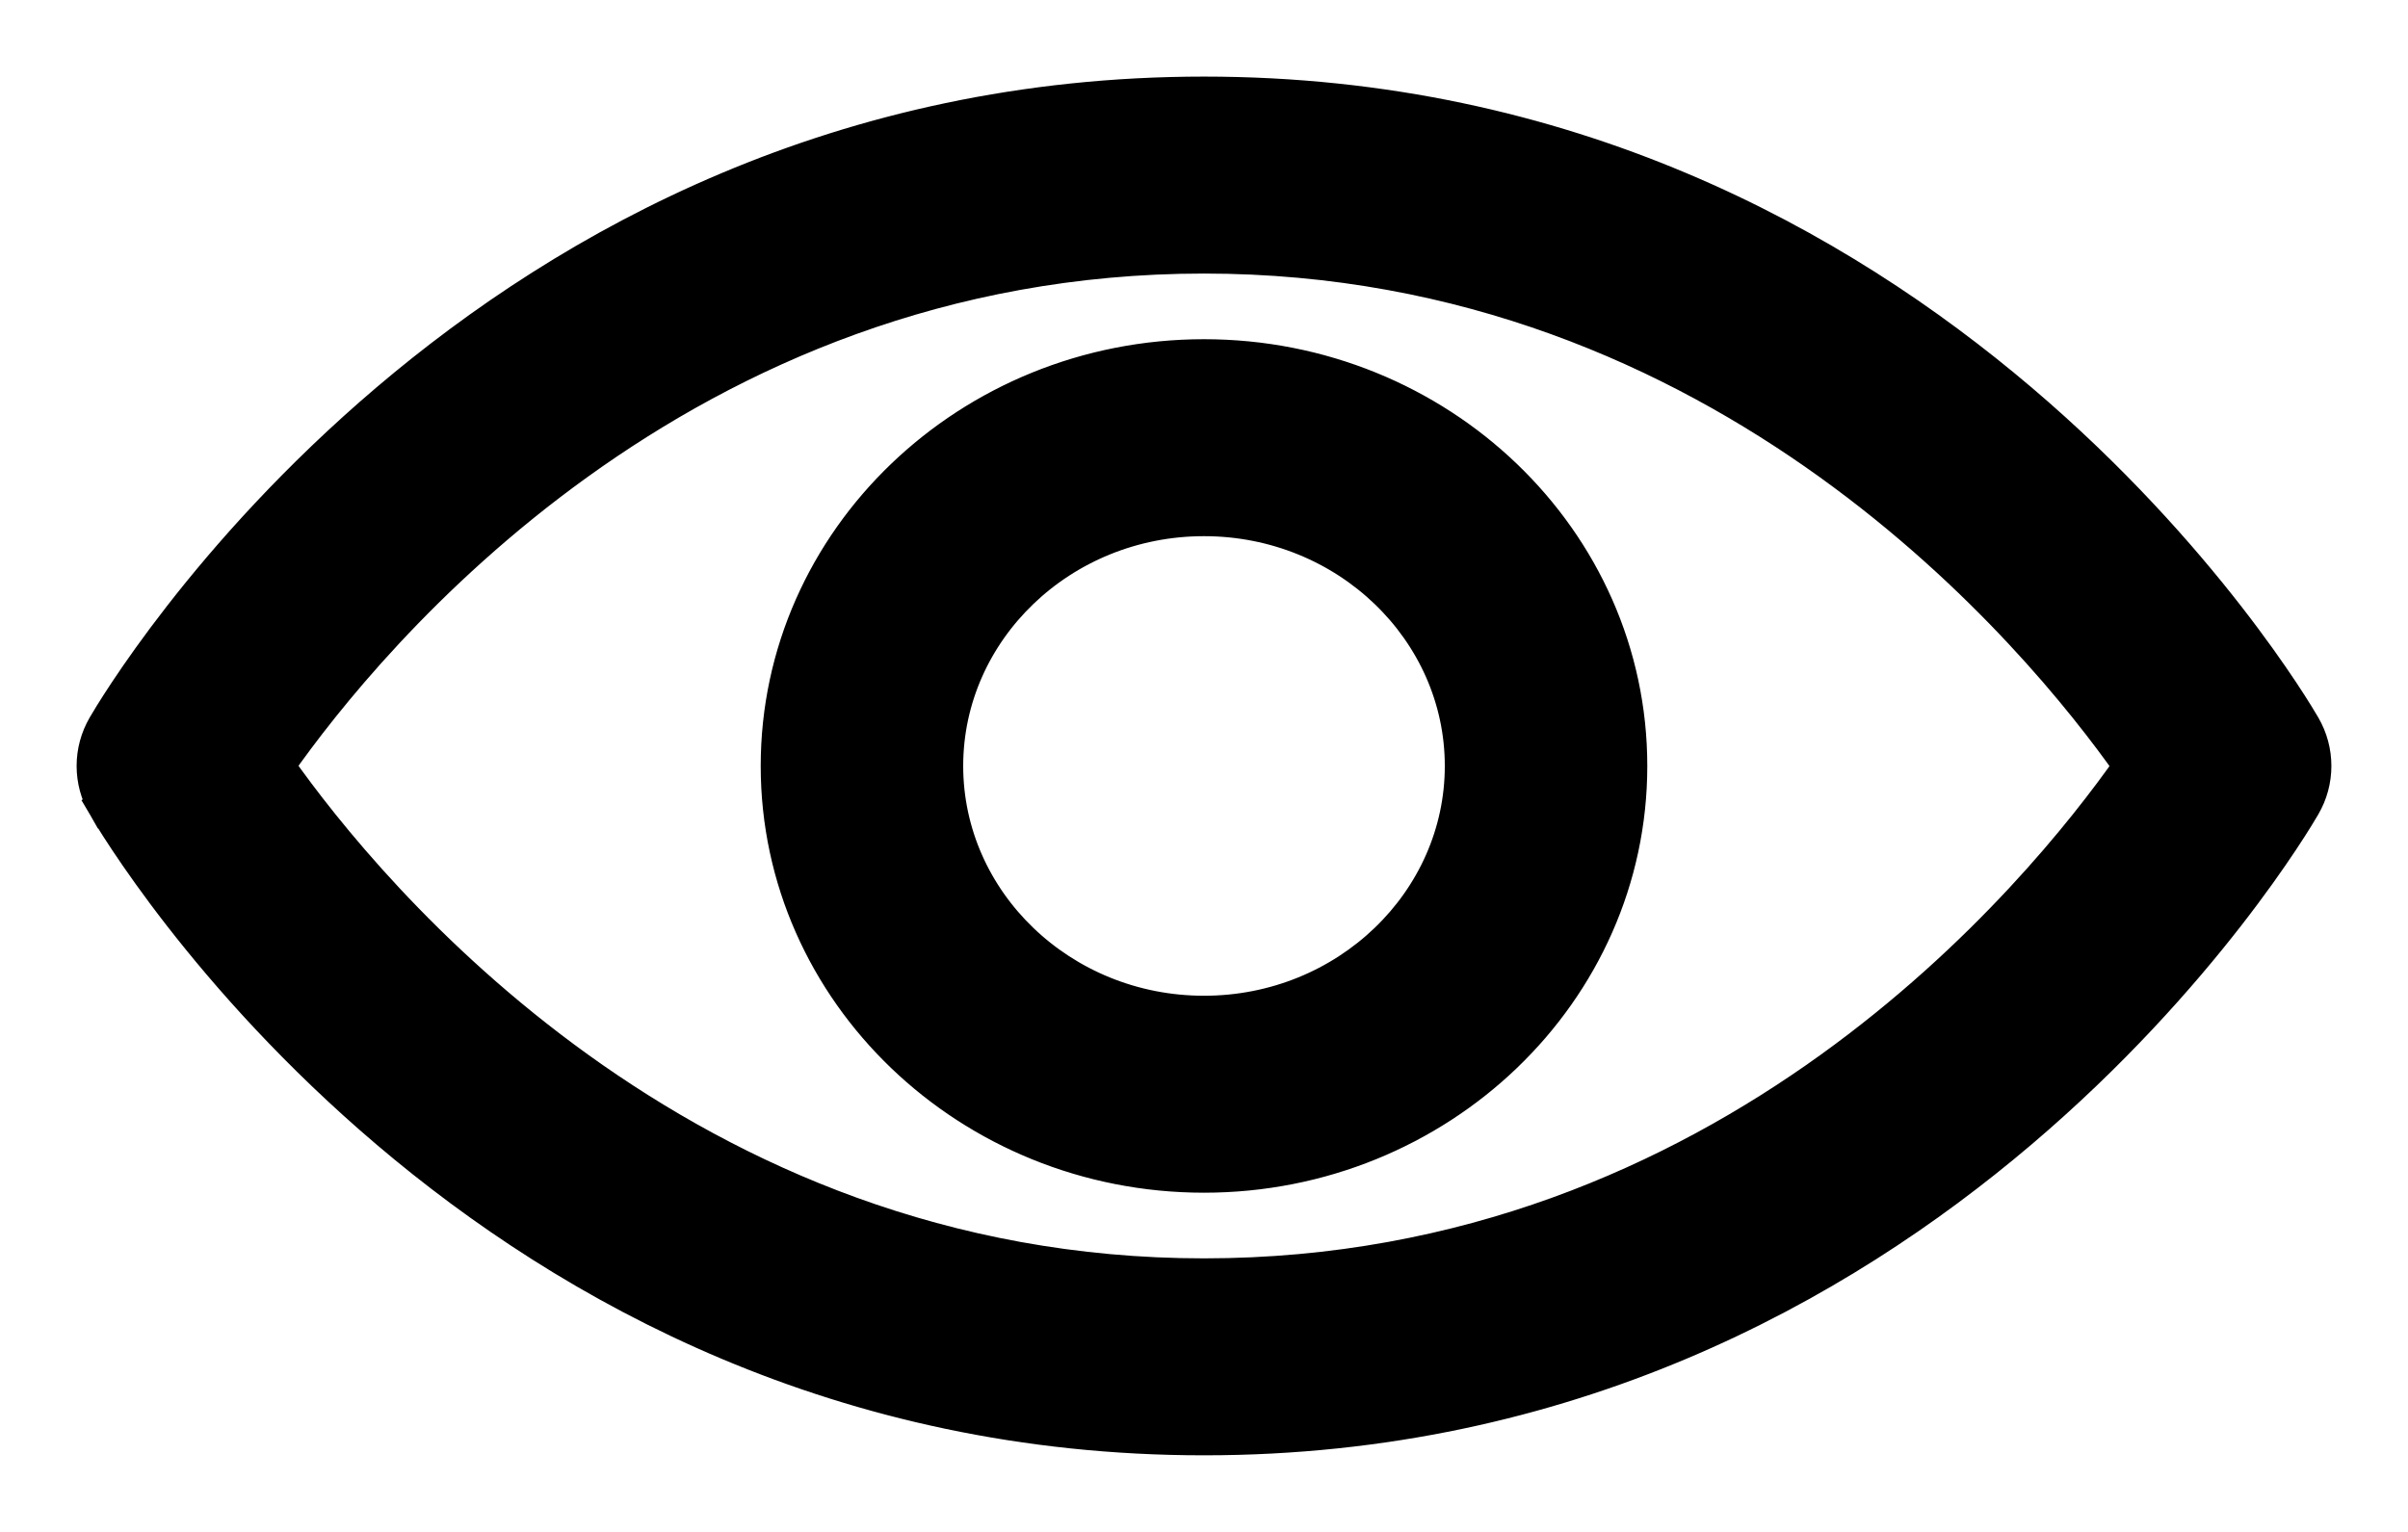 <svg width="22" height="14" viewBox="0 0 22 14" fill="none" xmlns="http://www.w3.org/2000/svg">
<path d="M21.051 6.633C20.914 6.396 17.631 0.85 11 0.85C4.369 0.85 1.086 6.396 0.949 6.633L0.949 6.633C0.884 6.745 0.85 6.871 0.85 7C0.85 7.129 0.884 7.255 0.949 7.367L1.079 7.291L0.949 7.367C1.087 7.605 4.369 13.15 11 13.15C17.631 13.15 20.914 7.604 21.051 7.367L21.051 7.367C21.116 7.255 21.15 7.129 21.15 7C21.15 6.871 21.116 6.745 21.051 6.633ZM21.051 6.633L20.921 6.709L21.051 6.633C21.051 6.633 21.051 6.633 21.051 6.633ZM11 11.65C6.223 11.65 3.366 8.167 2.543 6.999C3.363 5.83 6.208 2.35 11 2.35C15.777 2.35 18.634 5.833 19.457 7.001C18.637 8.17 15.792 11.65 11 11.65ZM7.1 7C7.1 9.074 8.855 10.75 11 10.75C13.145 10.75 14.9 9.074 14.9 7C14.9 4.926 13.145 3.25 11 3.25C8.855 3.25 7.1 4.926 7.1 7ZM8.65 7C8.65 5.765 9.699 4.75 11 4.75C12.301 4.75 13.35 5.765 13.35 7C13.35 8.235 12.301 9.25 11 9.25C9.699 9.25 8.65 8.235 8.65 7Z" fill="current" stroke="current" stroke-width="0.3"/>
</svg>
